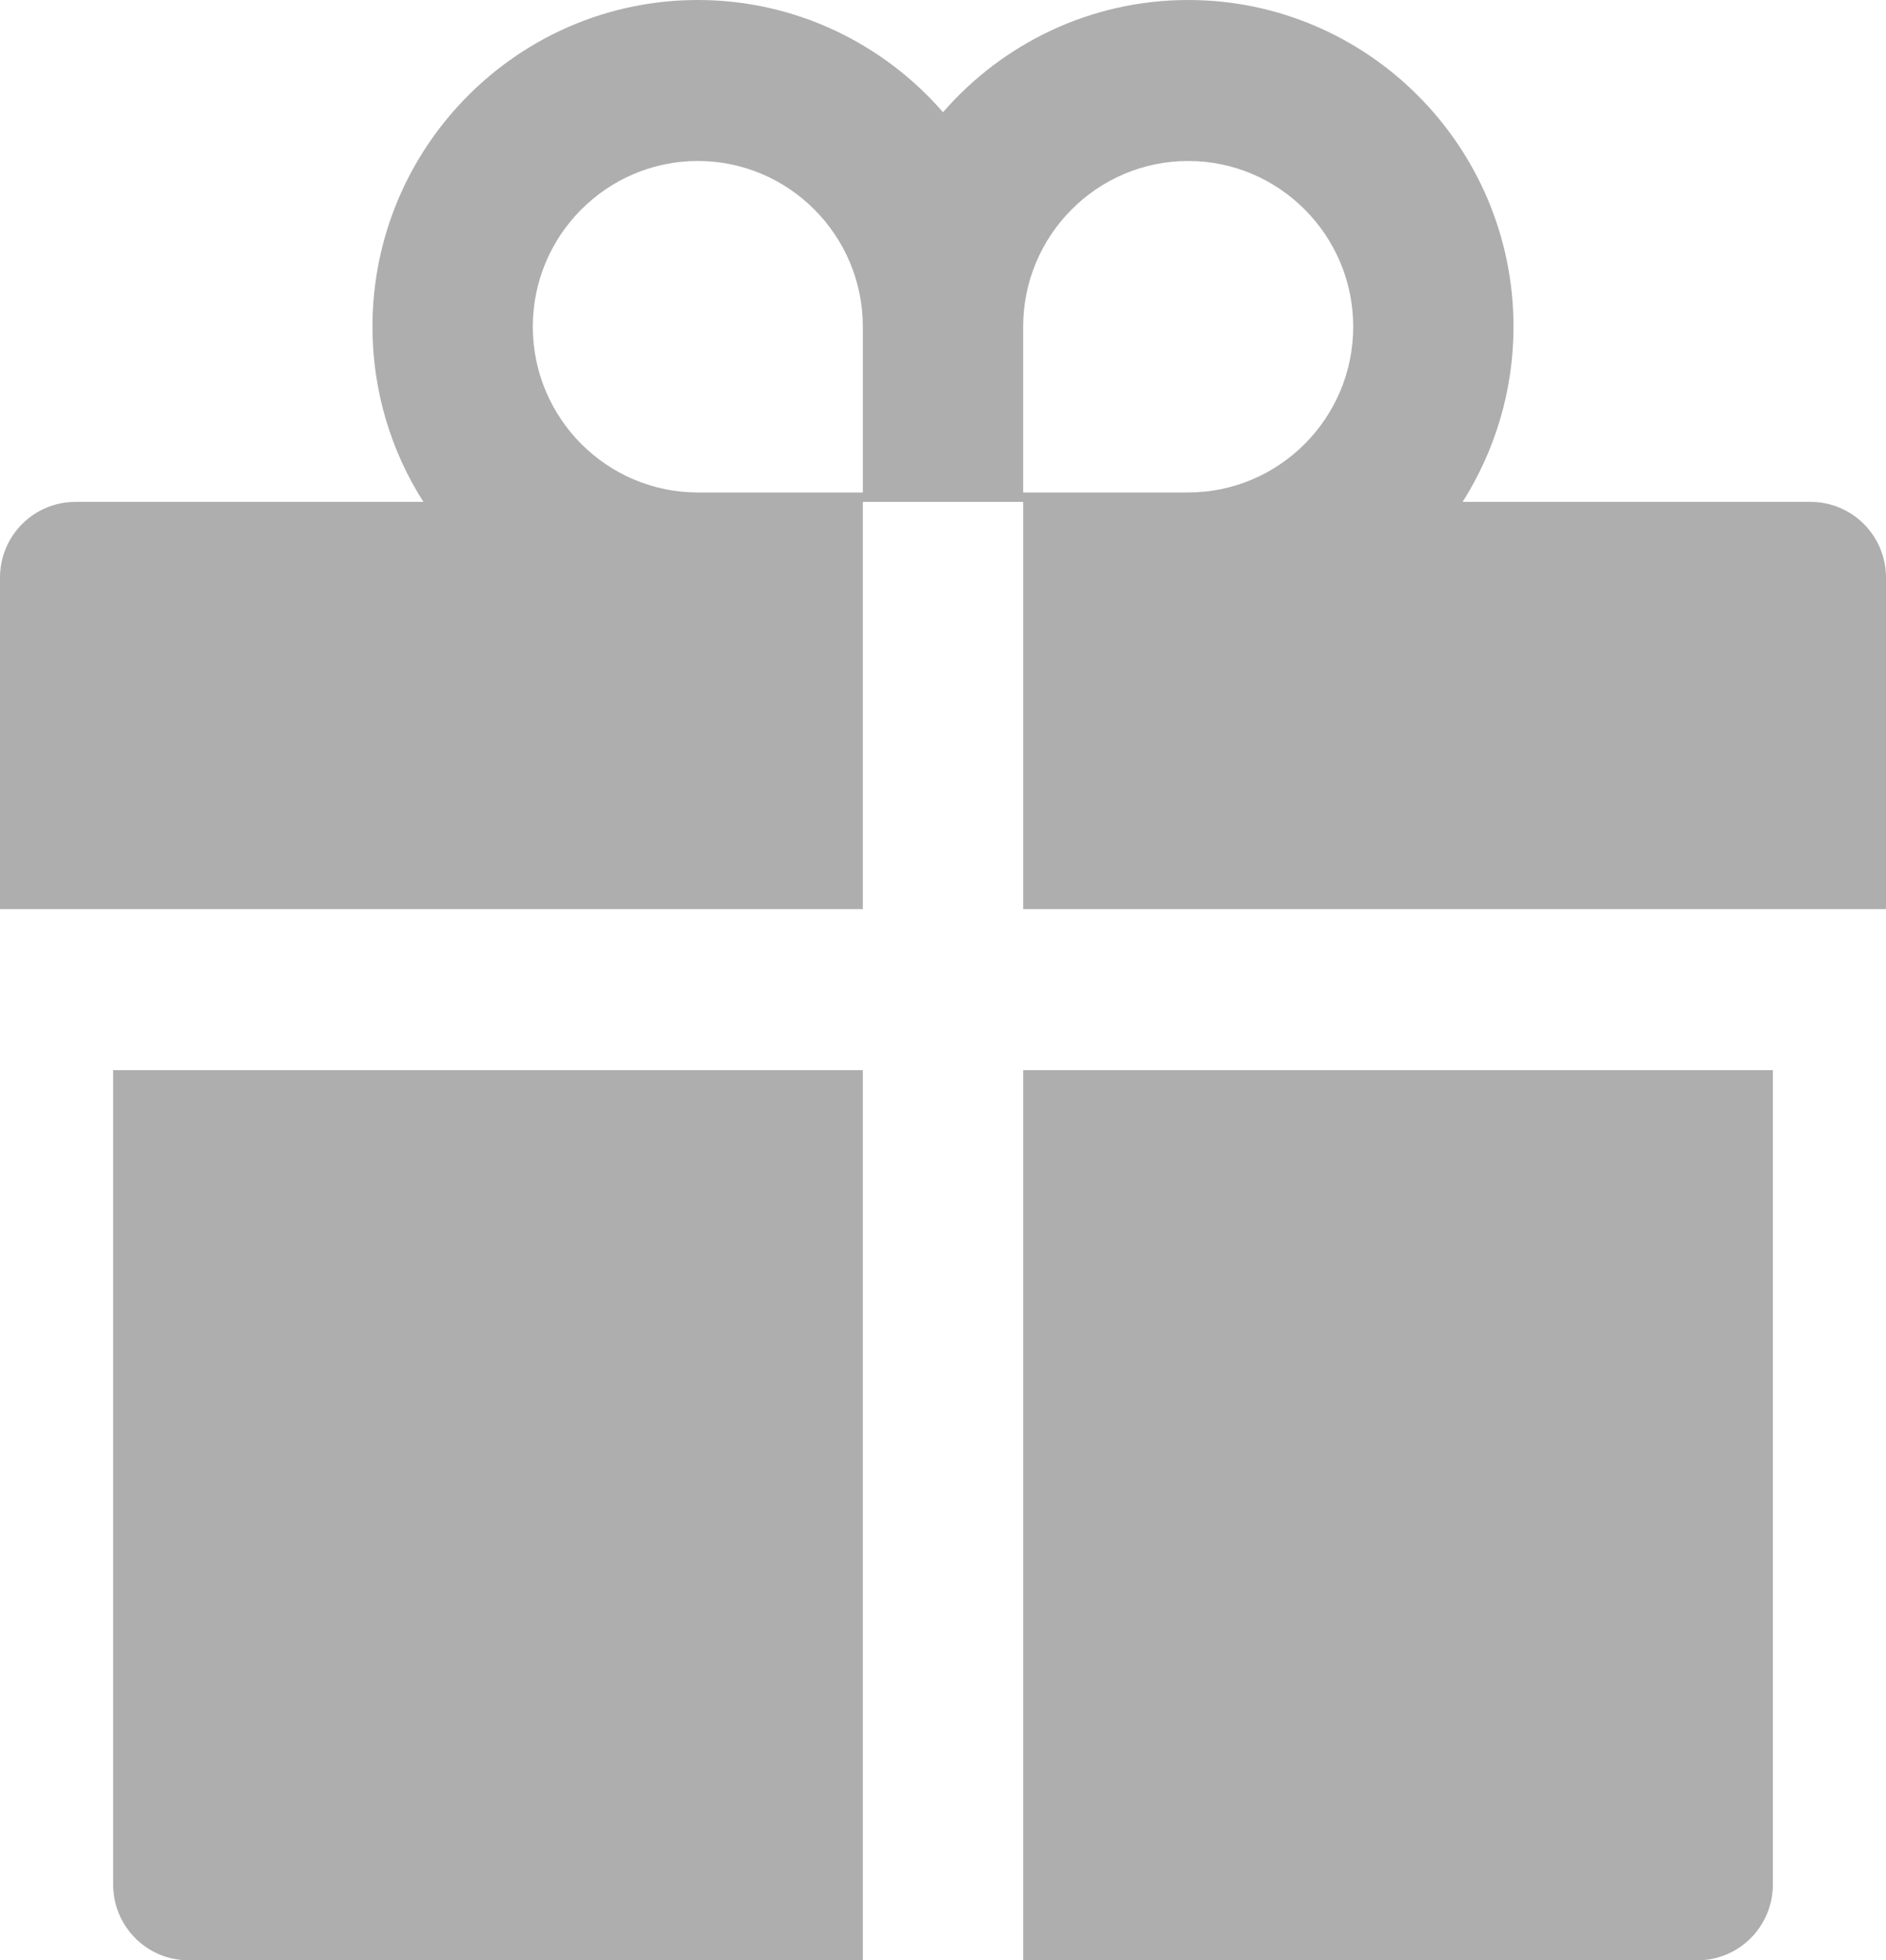 <svg width="77" height="80" viewBox="0 0 77 80" fill="none" xmlns="http://www.w3.org/2000/svg">
<path d="M4.62 76.908C4.62 78.618 5.996 80 7.7 80H35.227V43.672H4.62V76.908ZM41.773 80H69.3C71.004 80 72.38 78.618 72.38 76.908V43.672H41.773V80ZM73.92 20.483H59.714C61.023 18.416 61.792 15.961 61.792 13.333C61.792 5.981 55.835 0 48.51 0C44.525 0 40.935 1.778 38.5 4.58C36.065 1.778 32.475 0 28.49 0C21.165 0 15.207 5.981 15.207 13.333C15.207 15.961 15.968 18.416 17.287 20.483H3.08C1.376 20.483 0 21.865 0 23.575V37.101H35.227V20.483H41.773V37.101H77V23.575C77 21.865 75.624 20.483 73.92 20.483ZM35.227 20.097H28.49C24.775 20.097 21.753 17.063 21.753 13.333C21.753 9.604 24.775 6.57 28.49 6.57C32.205 6.57 35.227 9.604 35.227 13.333V20.097ZM48.51 20.097H41.773V13.333C41.773 9.604 44.795 6.57 48.51 6.57C52.225 6.57 55.248 9.604 55.248 13.333C55.248 17.063 52.225 20.097 48.51 20.097Z" fill="#AEAEAF"/>
</svg>